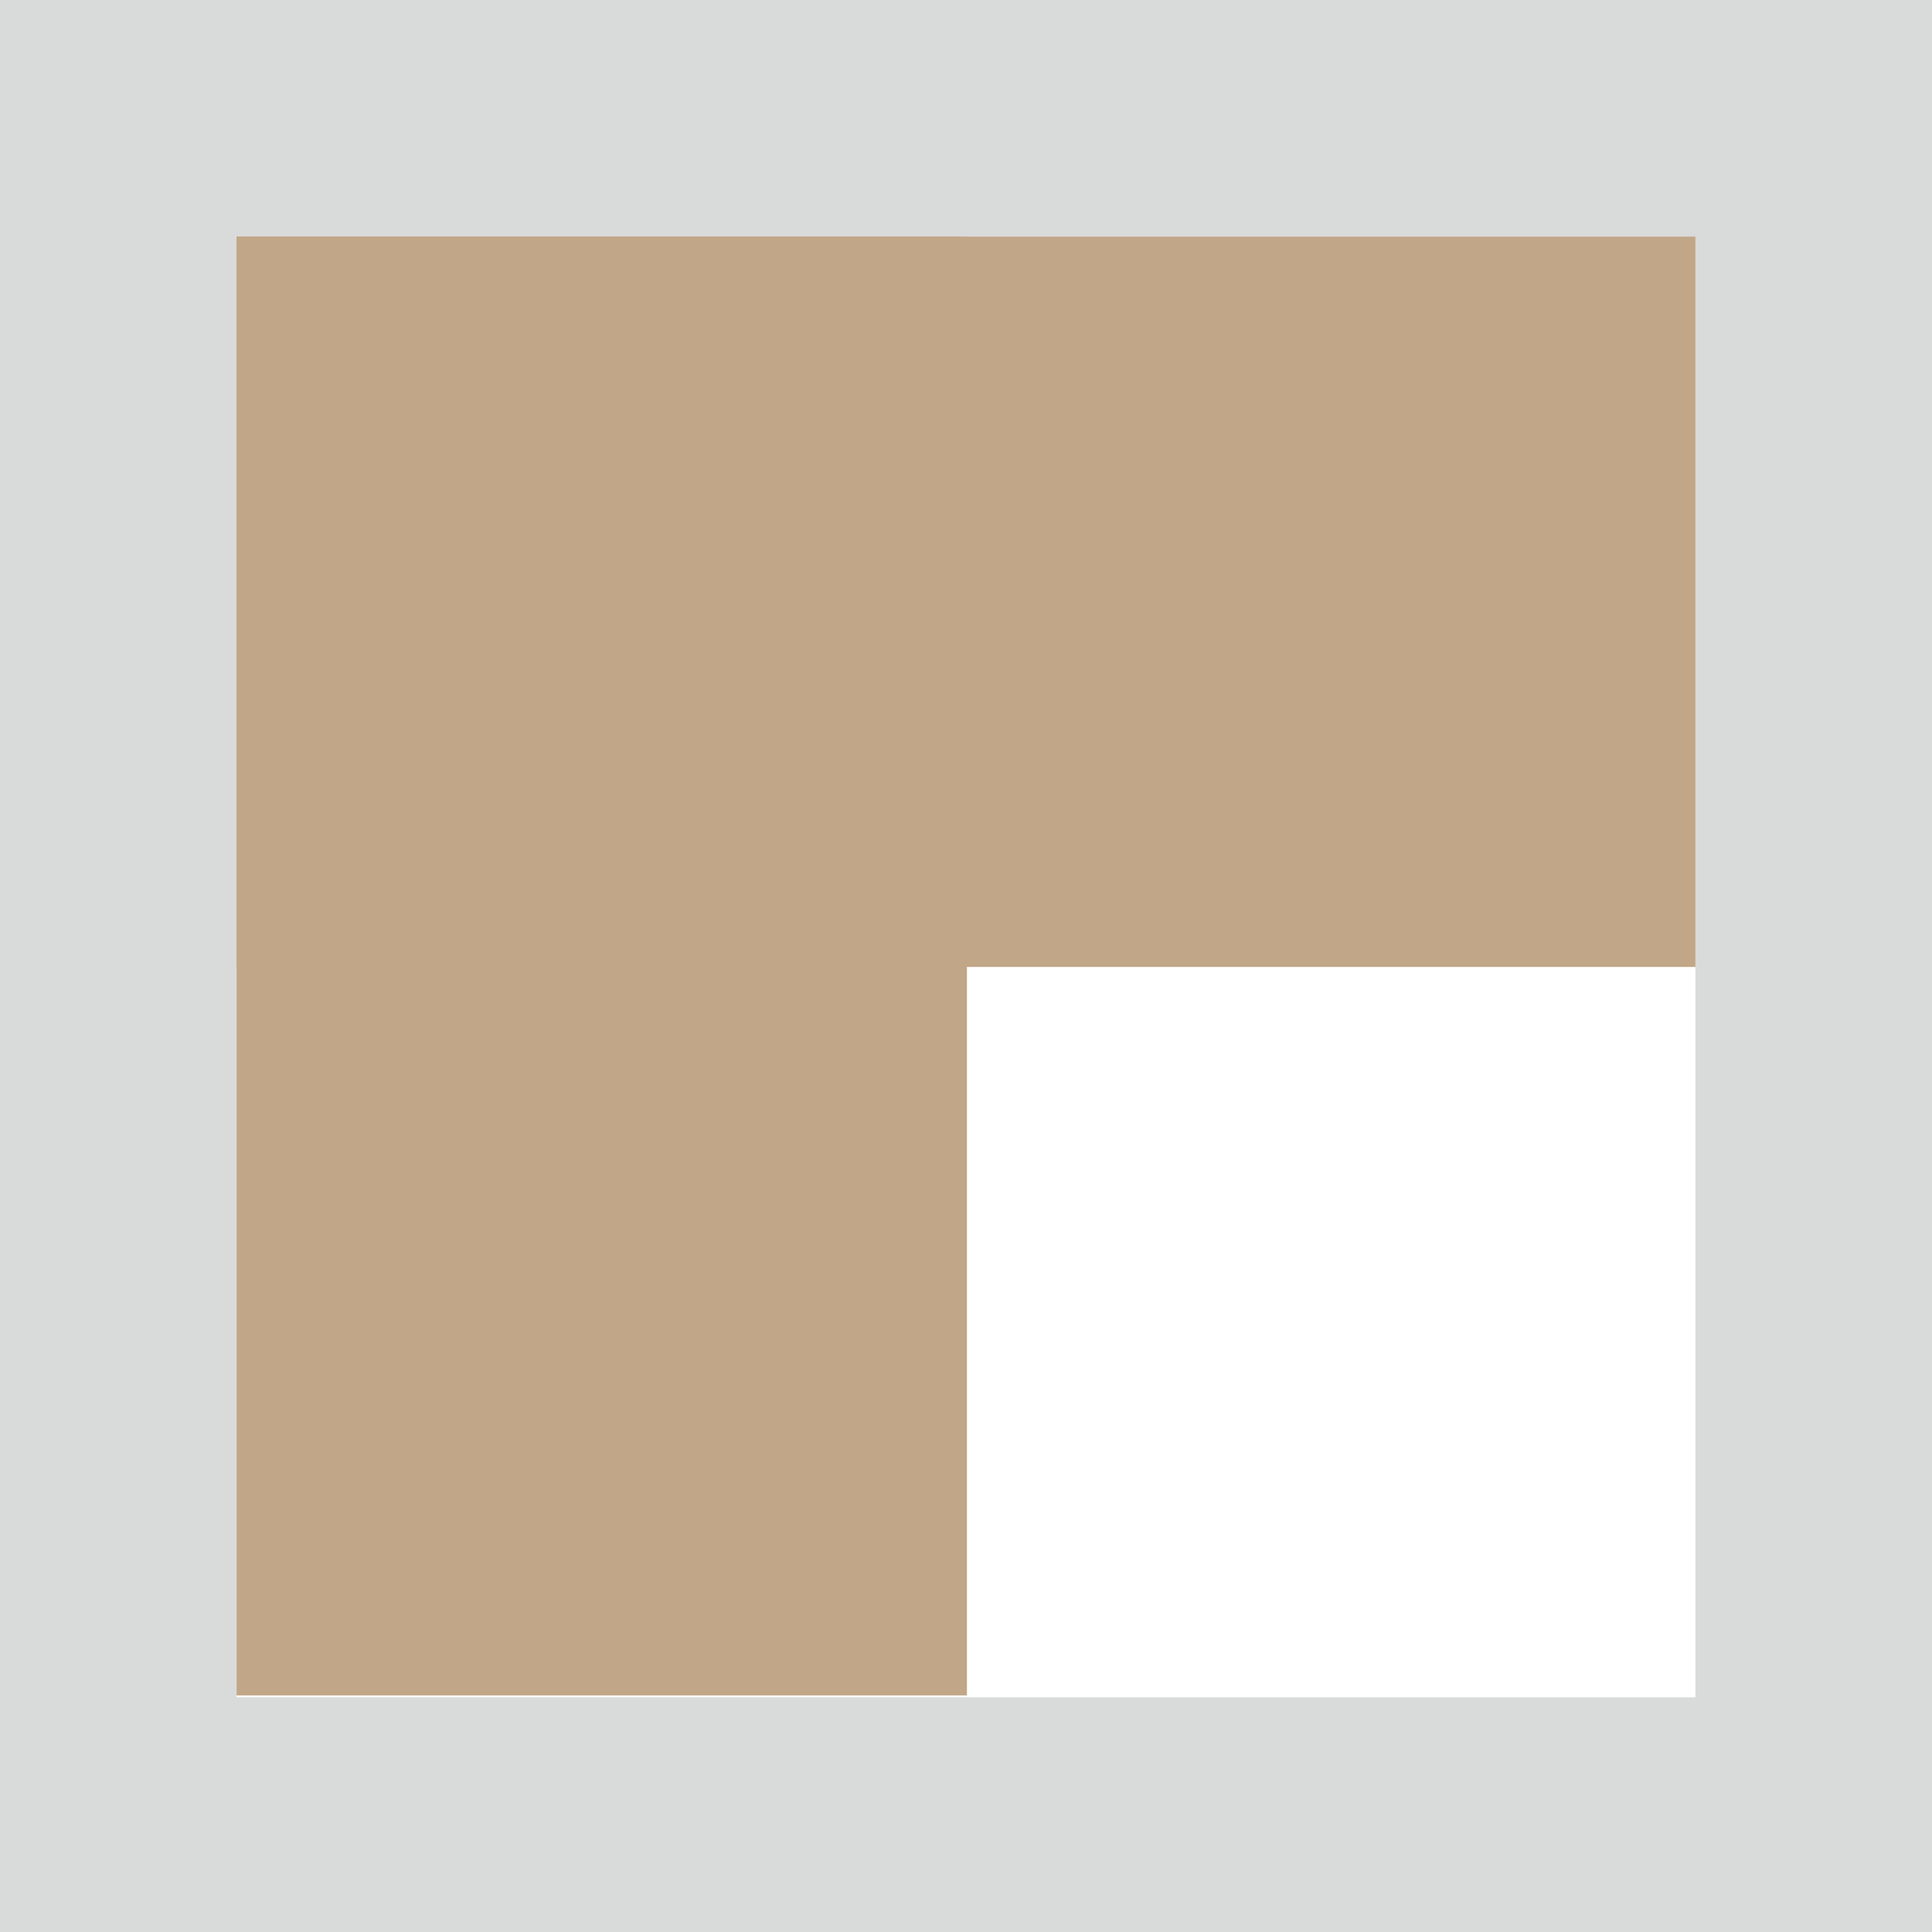 <svg xmlns="http://www.w3.org/2000/svg" width="12" height="12" viewBox="0 0 1029 1029" shape-rendering="geometricPrecision" text-rendering="geometricPrecision" image-rendering="optimizeQuality" fill-rule="evenodd" clip-rule="evenodd"><defs><style>.fil2{fill:none}.fil0{fill:#d9dada}.fil1{fill:#c1a788}</style></defs><g id="Слой_x0020_1"><path class="fil0" d="M0 0h1029v1030H0V0zm126 126h777v778H126V126z"/><path class="fil1" d="M126 126h777v389H126z"/><path class="fil1" d="M126 126h389v777H126z"/><path class="fil2" d="M0 0h1481v2416H0z"/></g></svg>